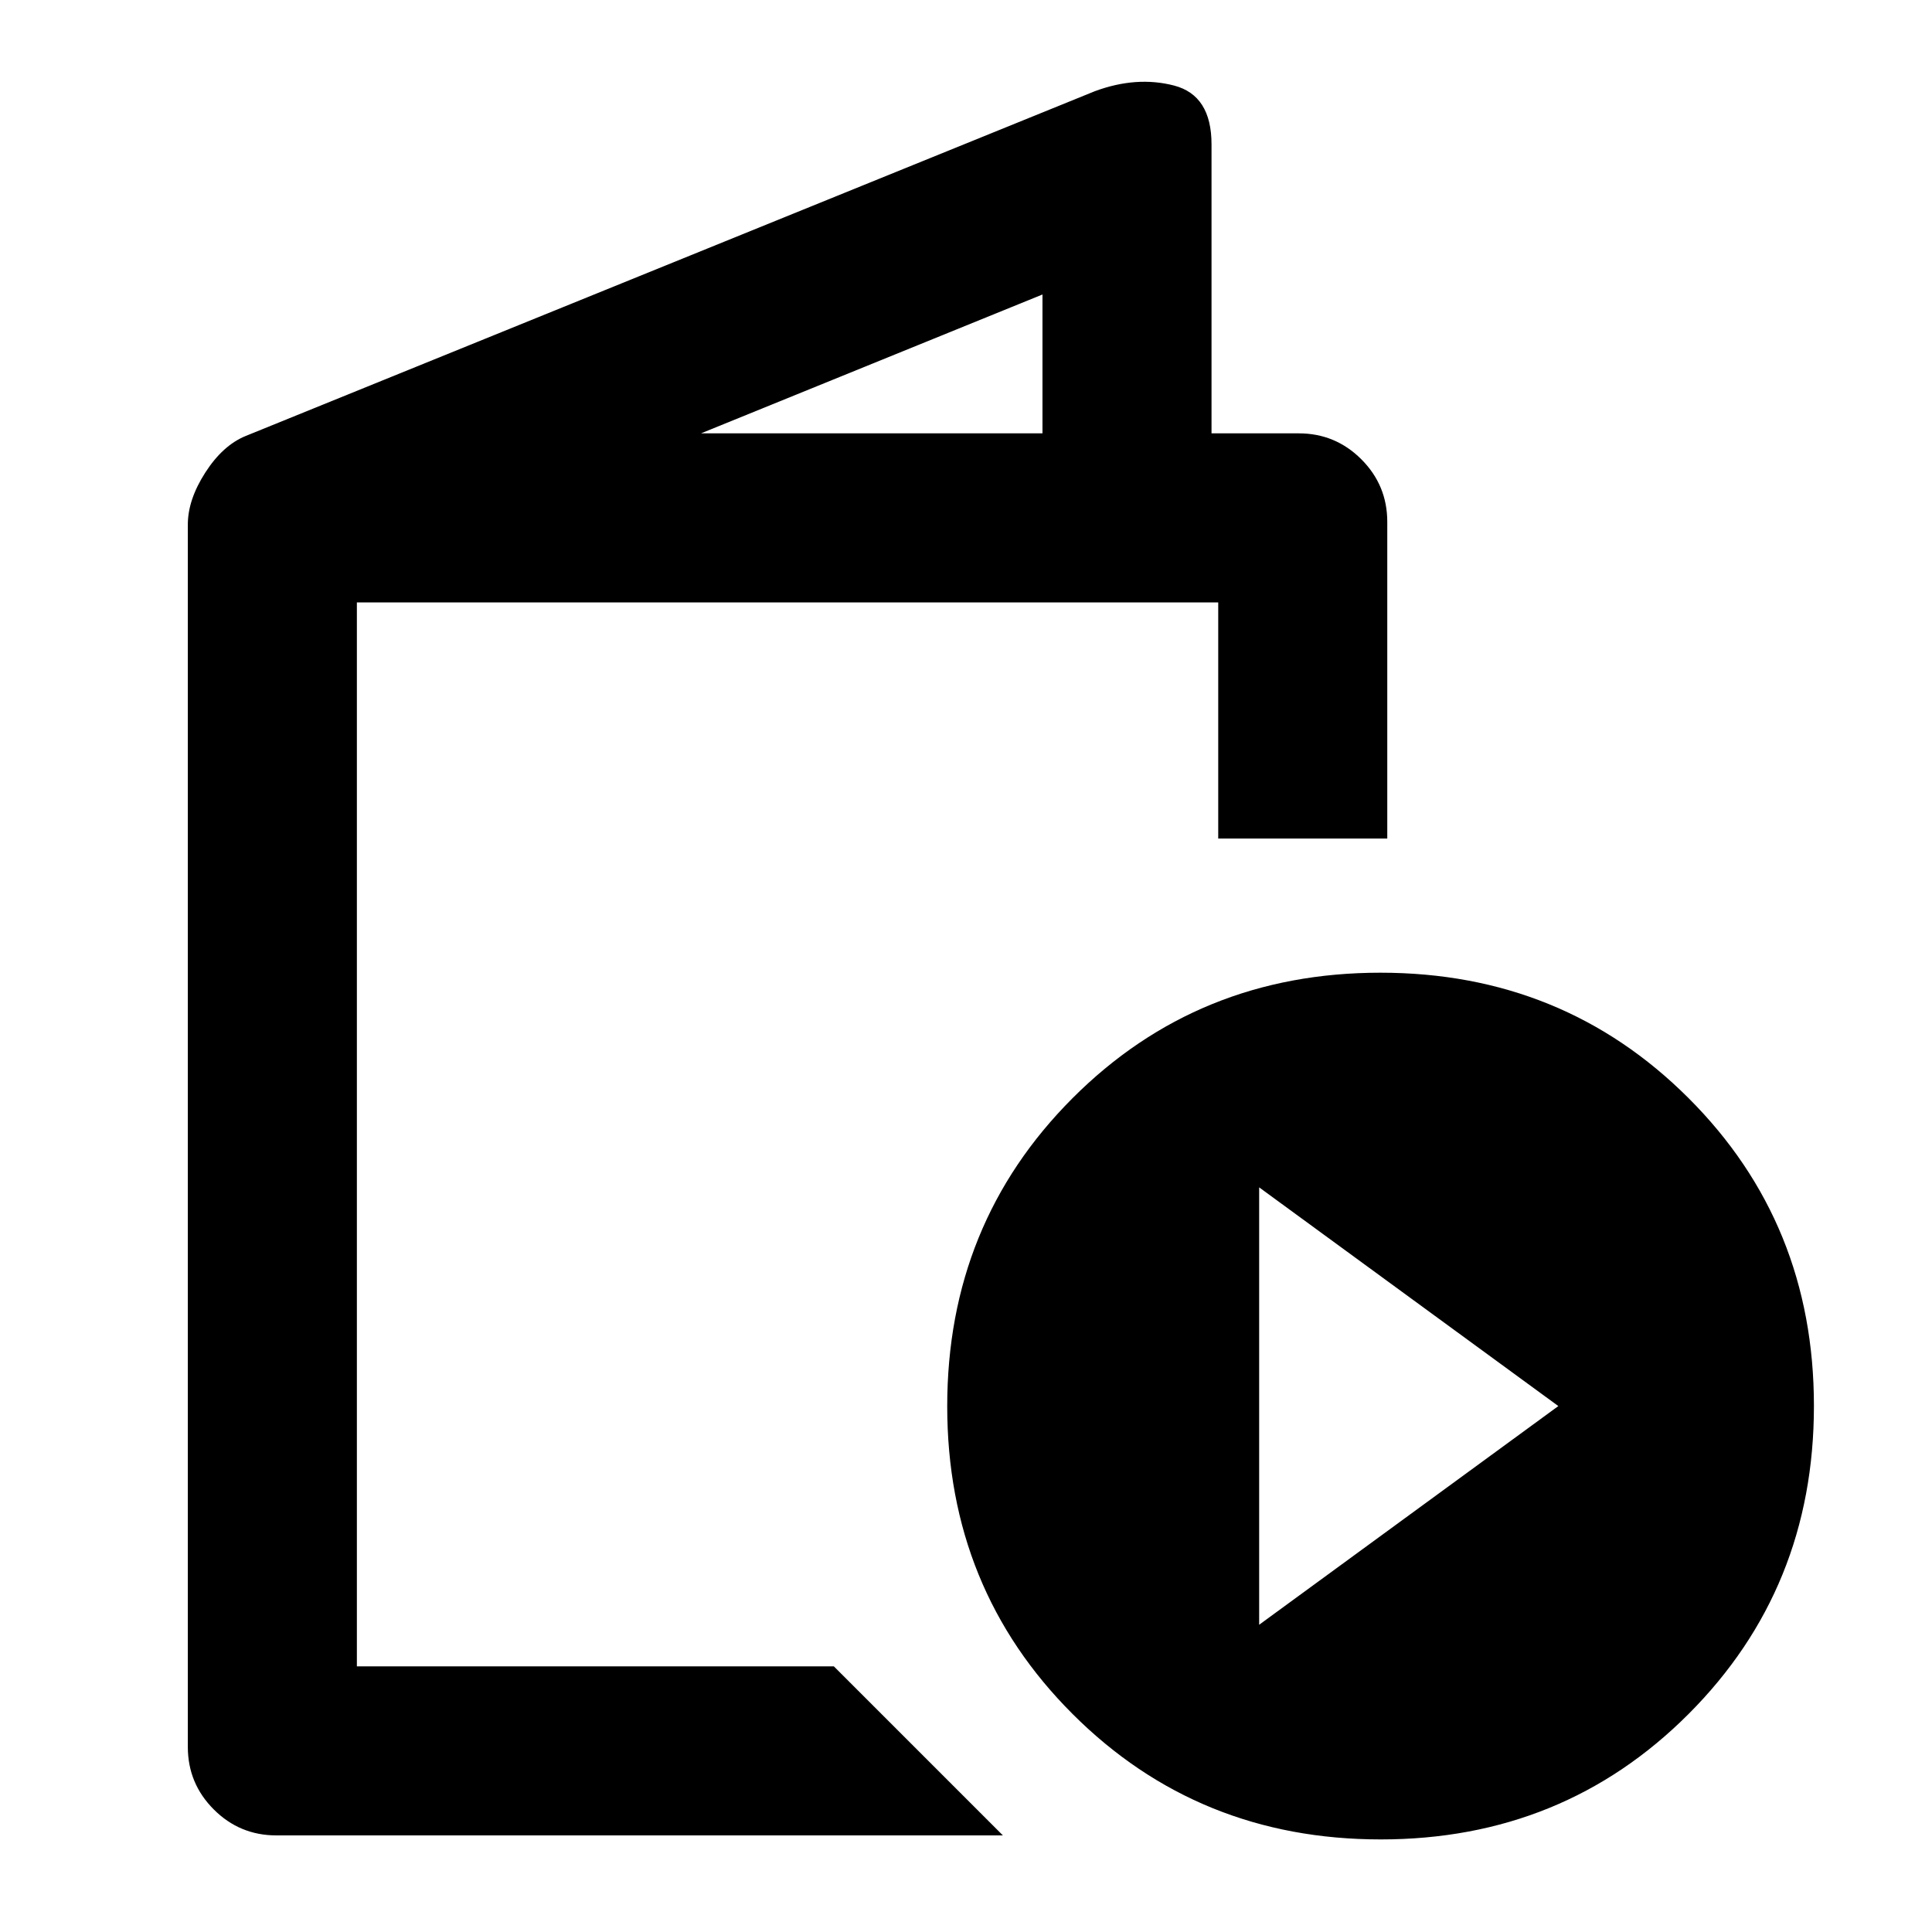 <svg xmlns="http://www.w3.org/2000/svg" height="40" viewBox="0 -960 960 960" width="40"><path d="M137.33-48q-18.21 0-31.1-12.89Q93.33-73.78 93.33-92v-607.33q0-12.34 8.67-25.84t20-18.16l422-171.34q20.68-7.66 39.34-2.83Q602-912.67 602-888.28v143.61h43.33q18.22 0 31.11 12.89 12.89 12.9 12.89 31.11v157.34h-84v-117.34h-428V-132h237l84 84h-361Zm211-696.67H518v-69l-169.67 69ZM686.09-46q-90.71 0-153.07-62.27-62.35-62.26-62.35-152.97 0-90.71 62.26-153.07 62.27-62.36 152.98-62.36 90.71 0 153.07 62.27 62.35 62.27 62.35 152.98 0 90.71-62.26 153.06Q776.8-46 686.09-46Zm-60.42-106.67 148.66-108.66L625.67-370v217.33ZM177.33-132v-528.67V-132Z"/></svg>